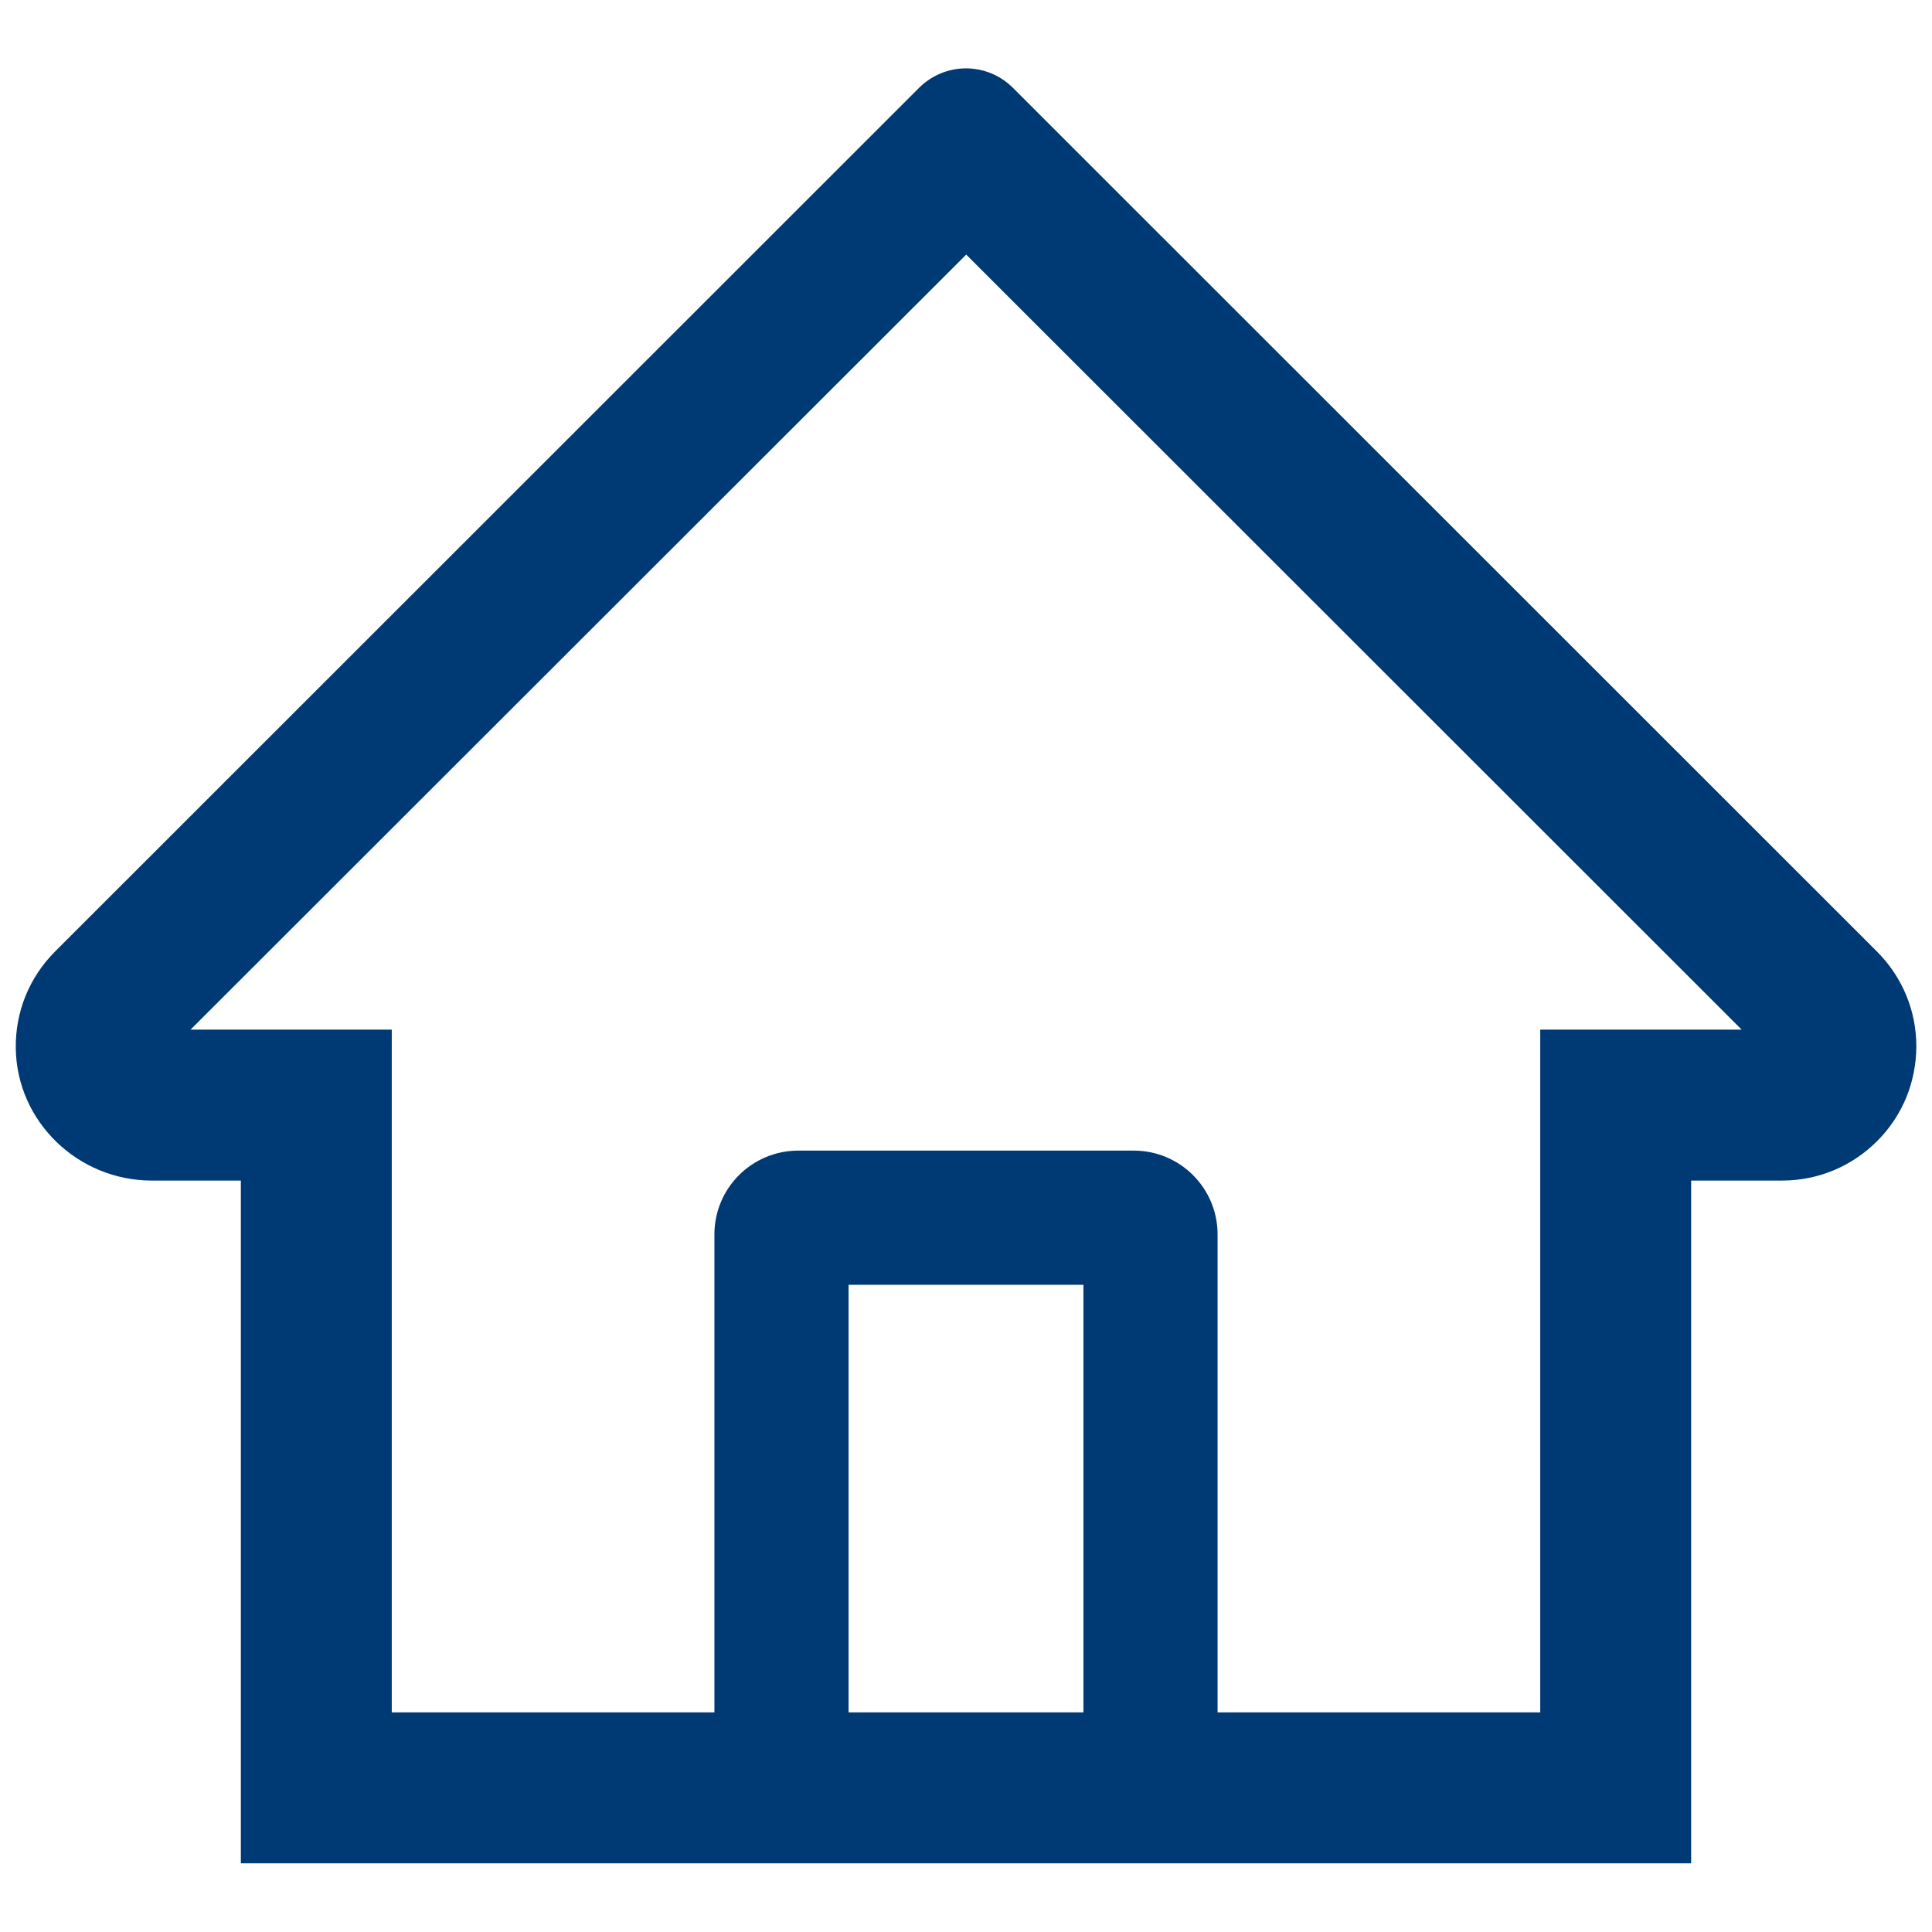 <svg width="18" height="18" viewBox="0 0 18 18" fill="none" xmlns="http://www.w3.org/2000/svg">
<path d="M17.486 8.864L9.94 1.321L9.434 0.815C9.318 0.701 9.163 0.637 9 0.637C8.838 0.637 8.682 0.701 8.566 0.815L0.514 8.864C0.396 8.982 0.302 9.122 0.239 9.276C0.176 9.431 0.145 9.596 0.147 9.763C0.154 10.45 0.727 10.999 1.414 10.999H2.244V17.36H15.756V10.999H16.604C16.938 10.999 17.252 10.868 17.488 10.632C17.605 10.516 17.697 10.378 17.76 10.226C17.822 10.074 17.854 9.911 17.854 9.747C17.854 9.415 17.723 9.101 17.486 8.864V8.864ZM10.094 15.954H7.906V11.97H10.094V15.954ZM14.35 9.593V15.954H11.344V11.501C11.344 11.069 10.994 10.72 10.563 10.72H7.438C7.006 10.72 6.656 11.069 6.656 11.501V15.954H3.65V9.593H1.775L9.002 2.372L9.453 2.823L16.227 9.593H14.35Z" fill="#003A75"/>
</svg>
